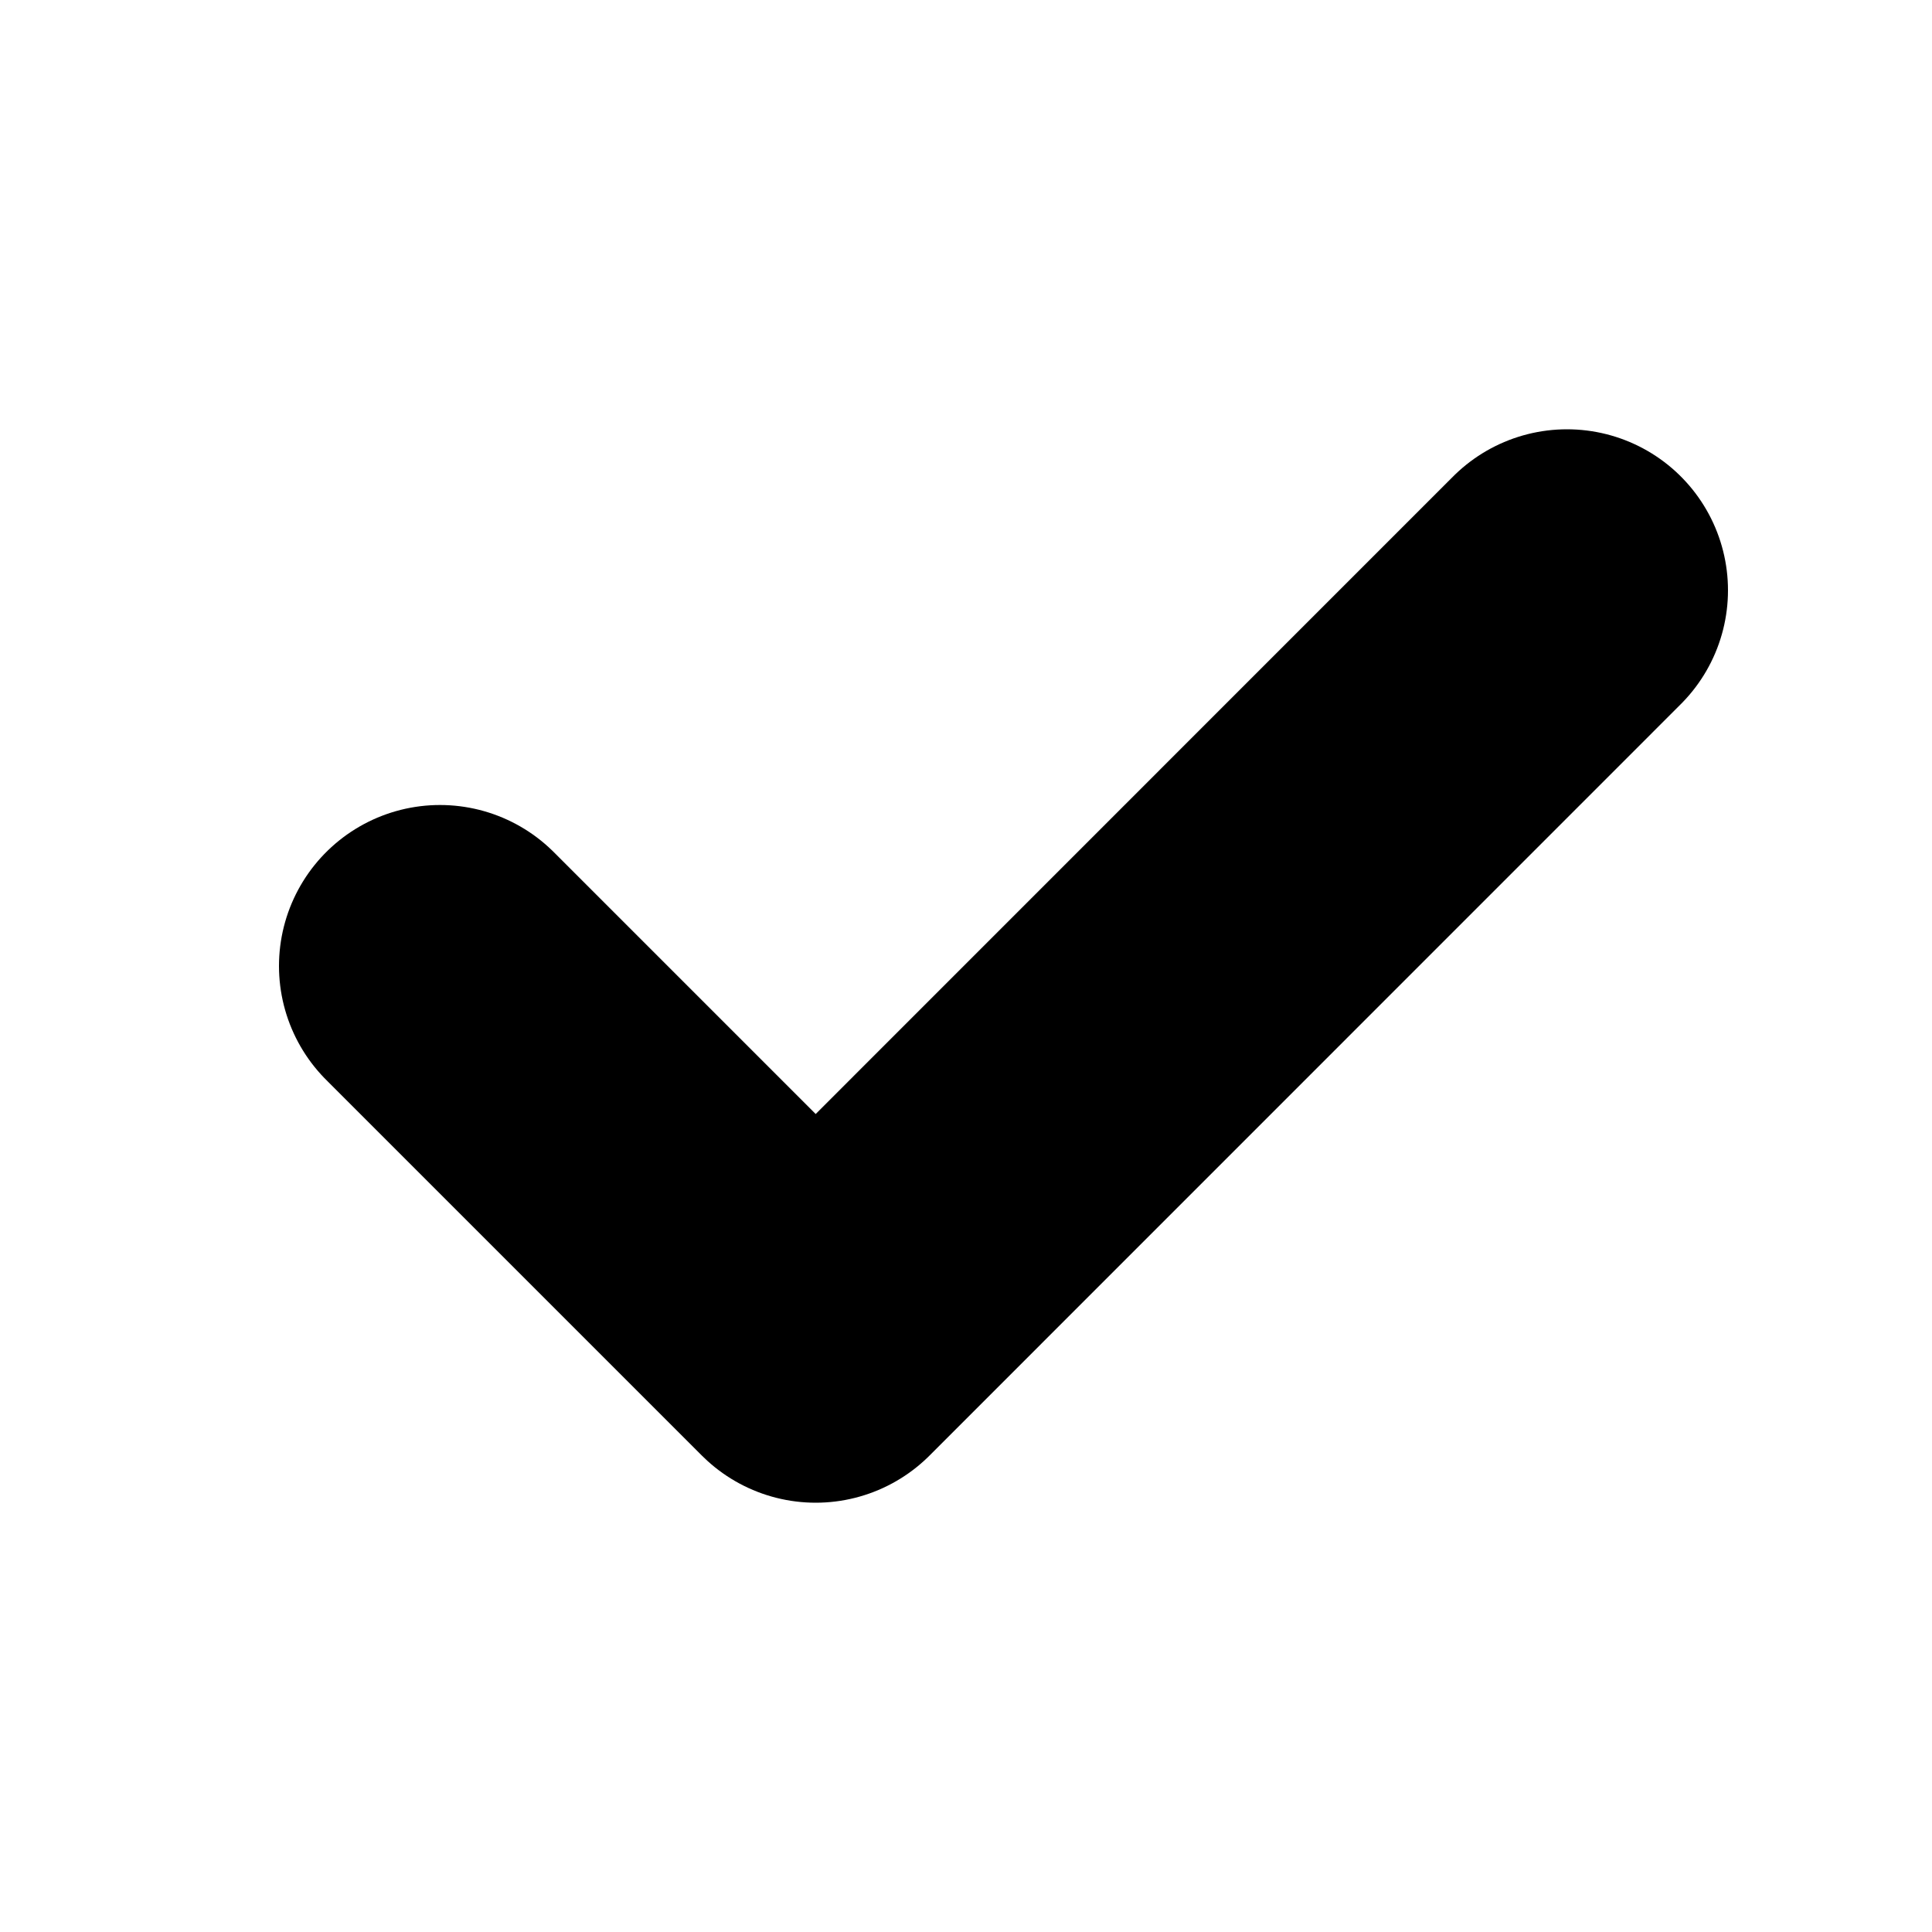<svg width="15" height="15" fill="none" xmlns="http://www.w3.org/2000/svg"><path d="M12.166 4.583l-5.833 5.834L3.416 7.5" stroke="#000" stroke-width="2.5" stroke-linecap="round" stroke-linejoin="round"/></svg>